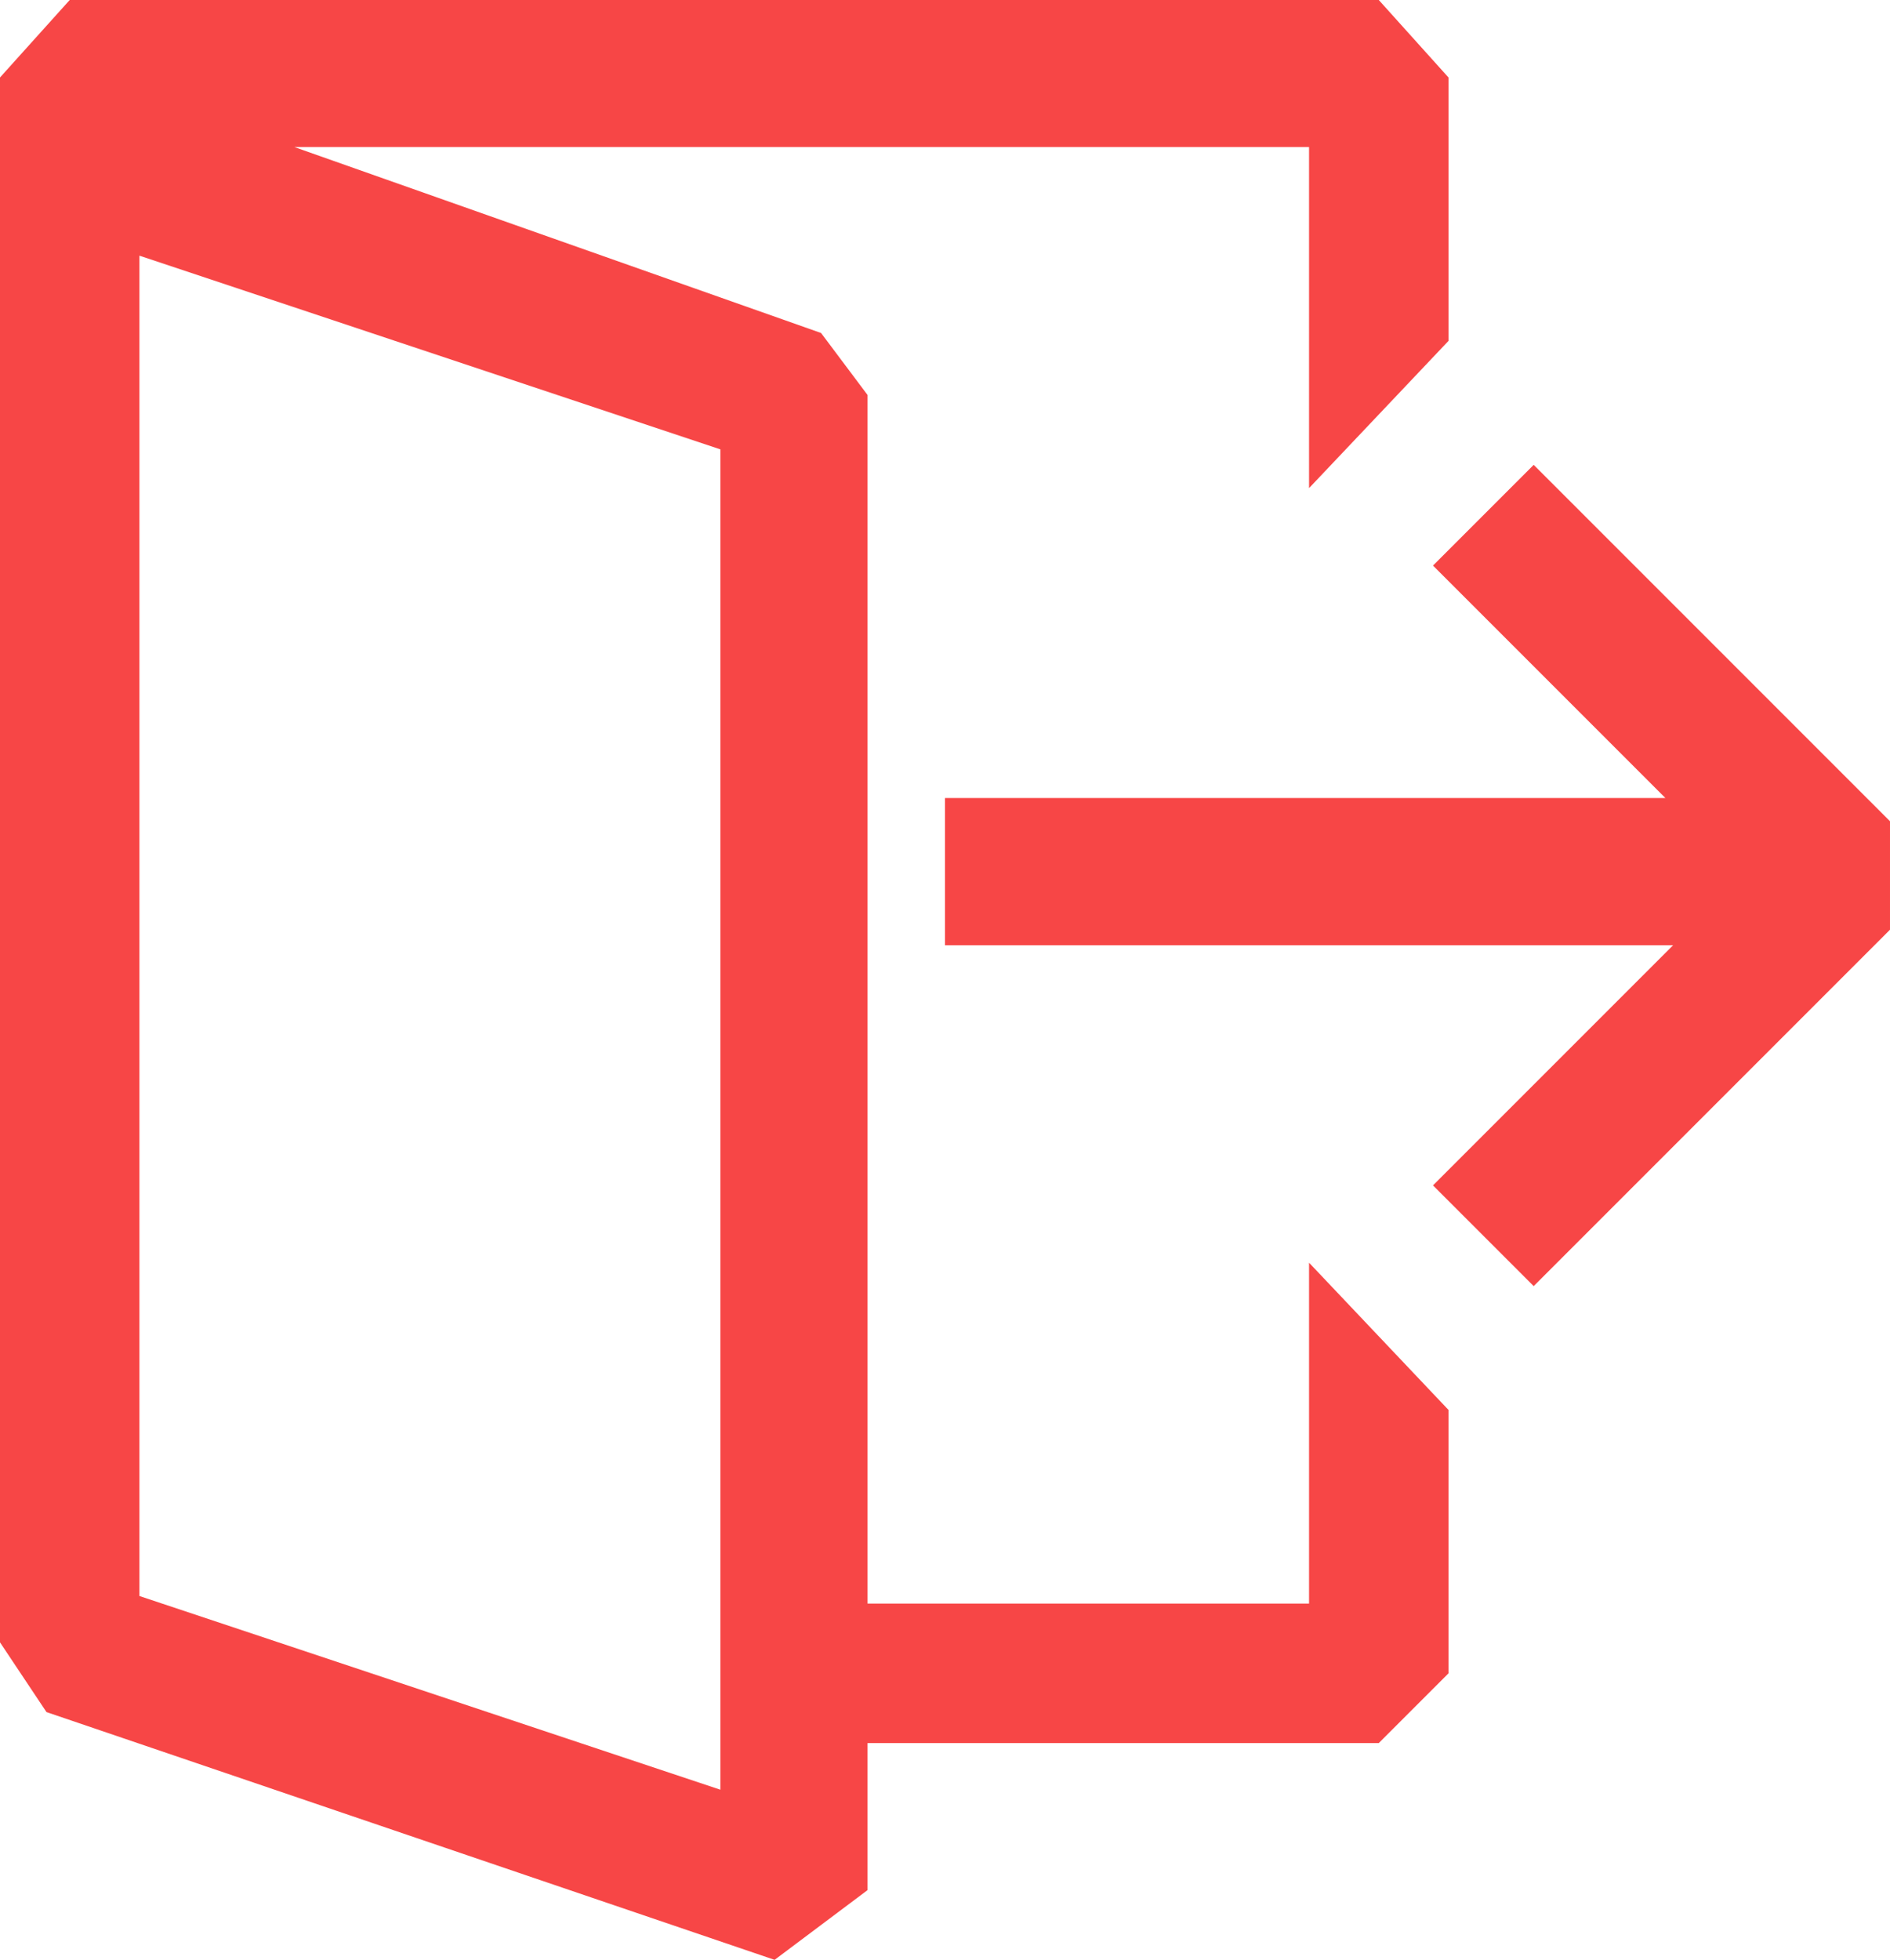 <svg id="a0db27ea-1fc2-43e6-9795-1e0c957f4149" data-name="Layer 1" xmlns="http://www.w3.org/2000/svg" width="12.2" height="12.649" viewBox="0 0 12.2 12.649">
  <path d="M11.35,2.797H4.8l3.4,1.2.3.4v7.8h2.85V9.997l.9.95v1.7l-.45.45H8.5v.949l-.6.45L3.2,12.897l-.3-.45V2.348l.45-.5h8.45l.45.5v1.7l-.9.95V2.797ZM7.55,4.748l-3.75-1.25v8.65l3.75,1.25Zm4.6,4.75.65.65,2.3-2.3v-.7L12.8,4.848l-.65.65,1.5,1.5H9v.95h4.7Z" transform="translate(-2.9 -1.848)" fill="#f74646"/>
</svg>
